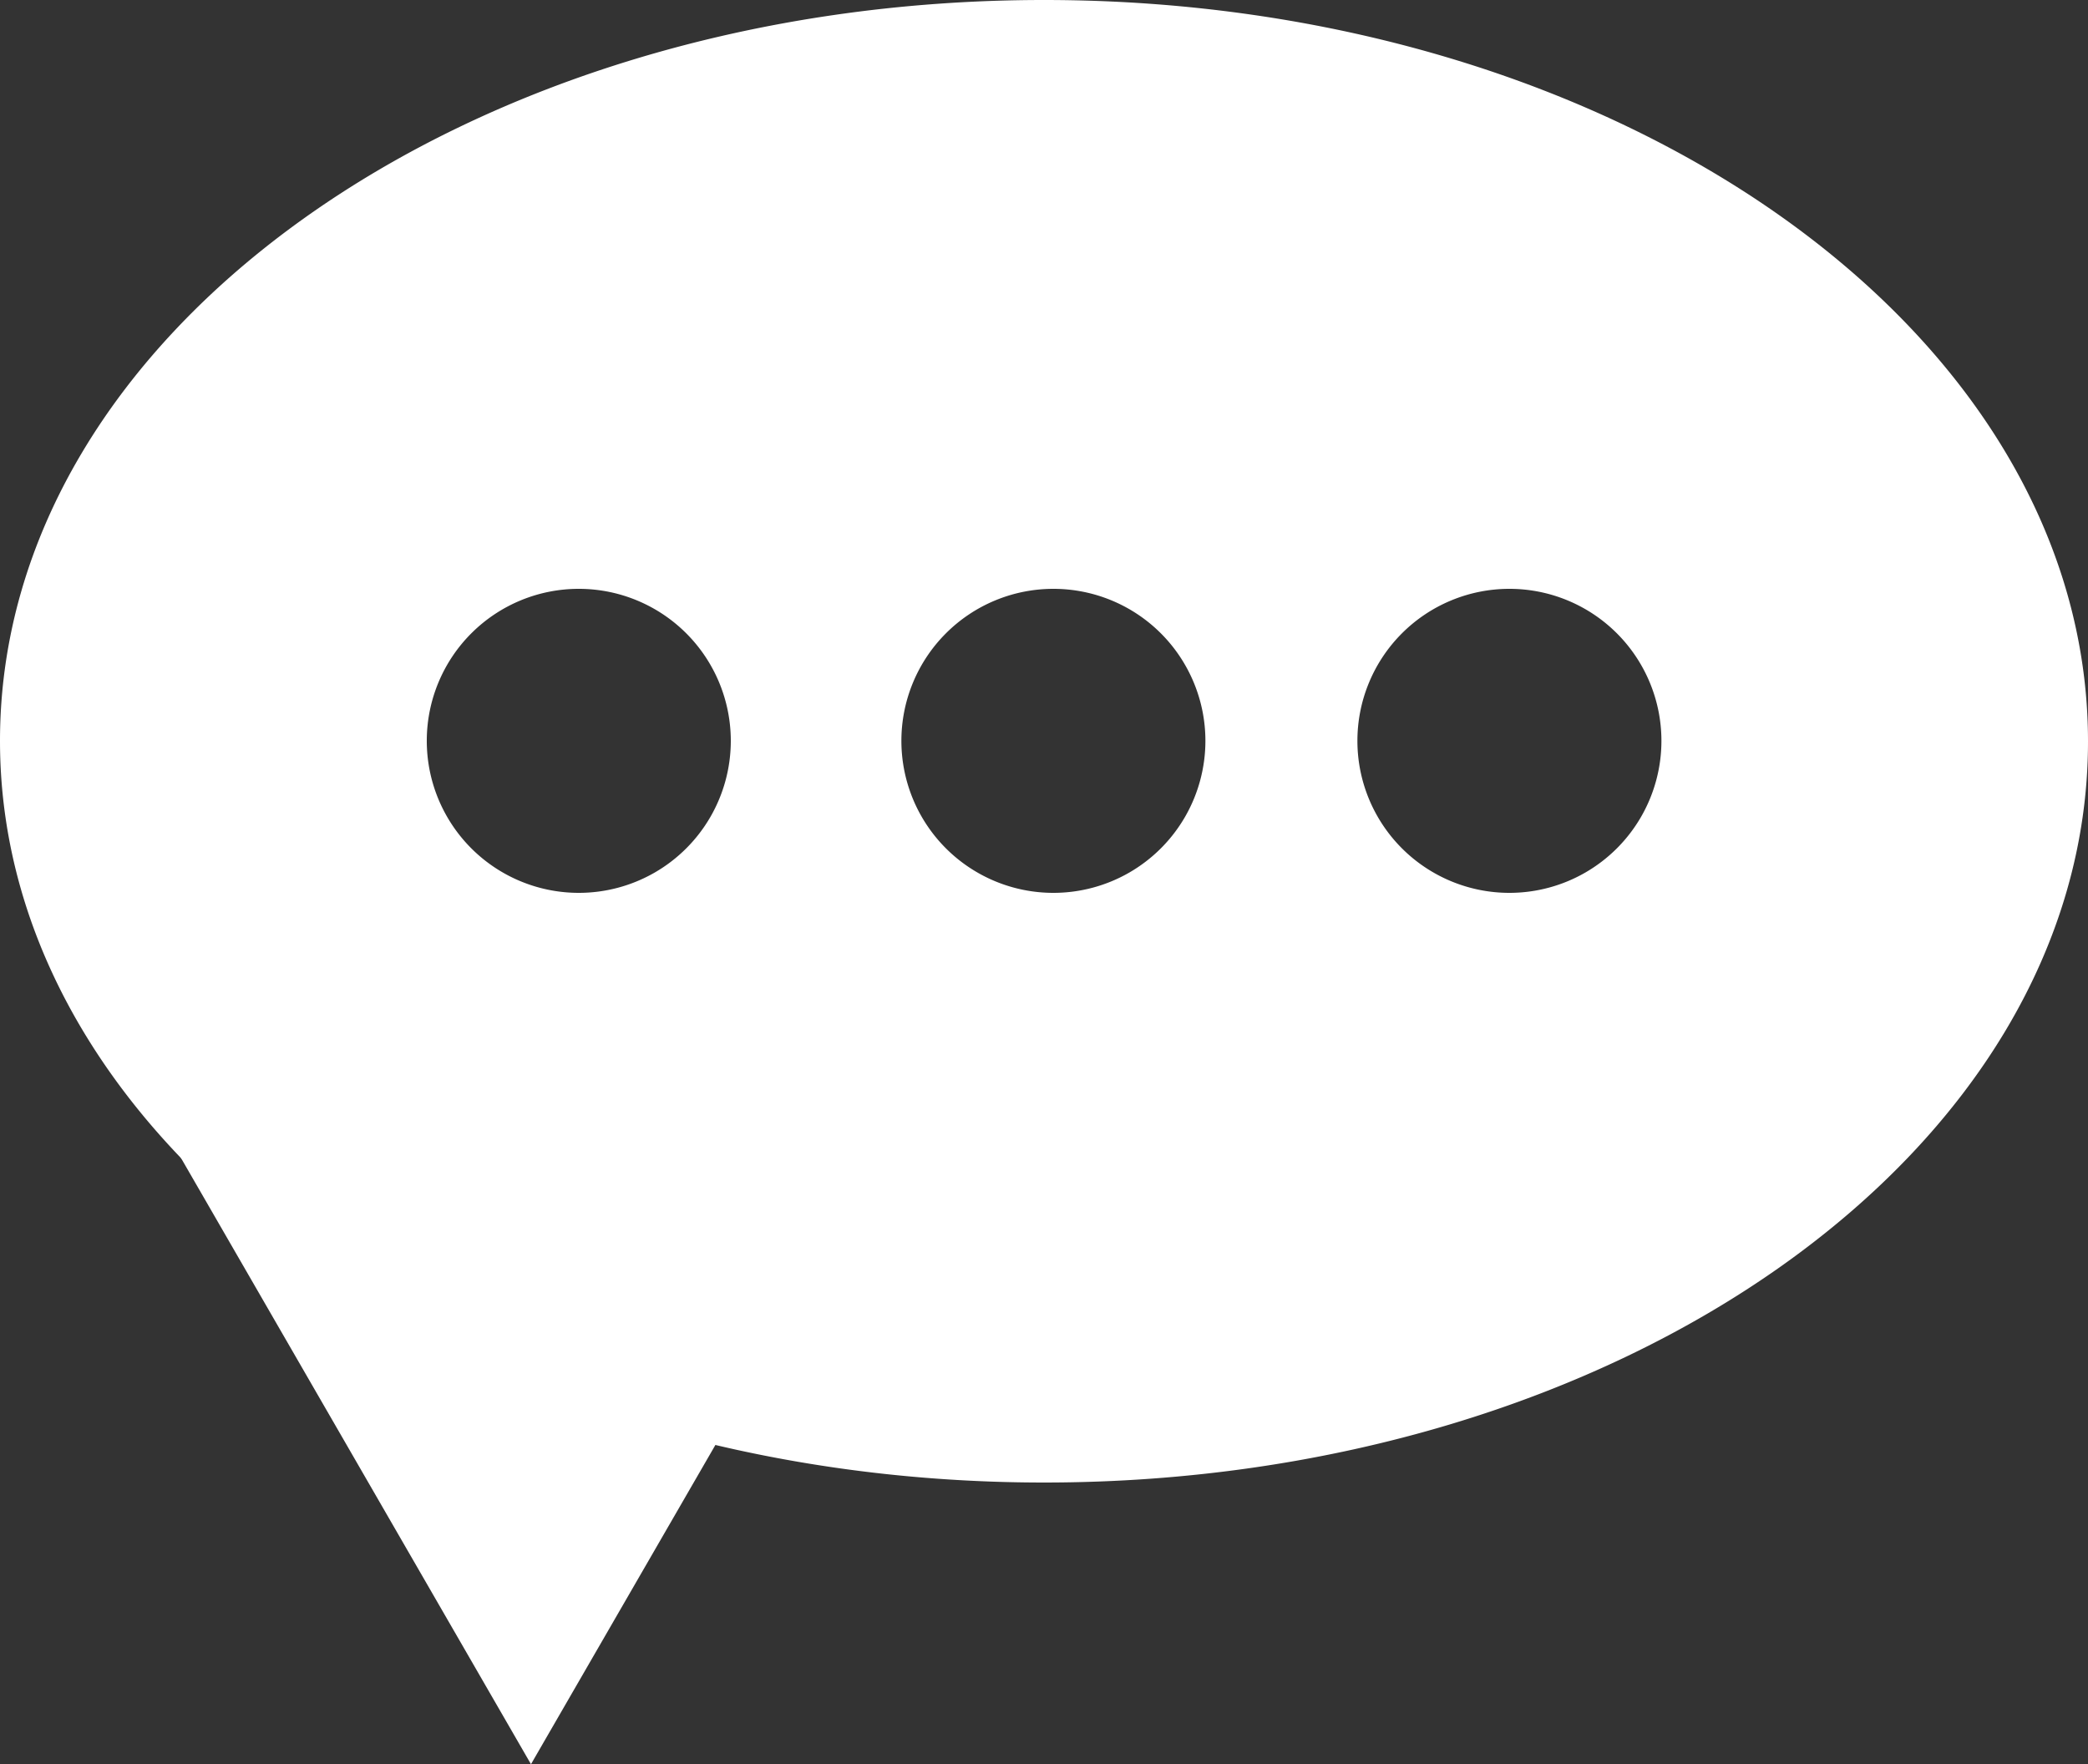 <svg xmlns="http://www.w3.org/2000/svg" viewBox="0 0 100 84.49"><rect x="0" y="0" width="100" height="84.49" fill="#333333" stroke="none"/><defs><style>.cls-1{fill:#fff;}</style></defs><g id="Слой_2" data-name="Слой 2"><g id="icons"><g id="Message"><polygon class="cls-1" points="25.43 84.49 42.27 55.34 8.6 55.34 25.43 84.49"/><path class="cls-1" d="M50,0C22.39,0,0,15.89,0,35.48S22.39,71,50,71s50-15.89,50-35.49S77.61,0,50,0ZM27.71,42.76A7.28,7.28,0,1,1,35,35.48,7.28,7.28,0,0,1,27.71,42.76Zm22.74,0a7.28,7.28,0,1,1,7.28-7.28A7.28,7.28,0,0,1,50.45,42.76Zm21.84,0a7.28,7.28,0,1,1,7.28-7.28A7.28,7.28,0,0,1,72.29,42.76Z"/></g></g></g></svg>